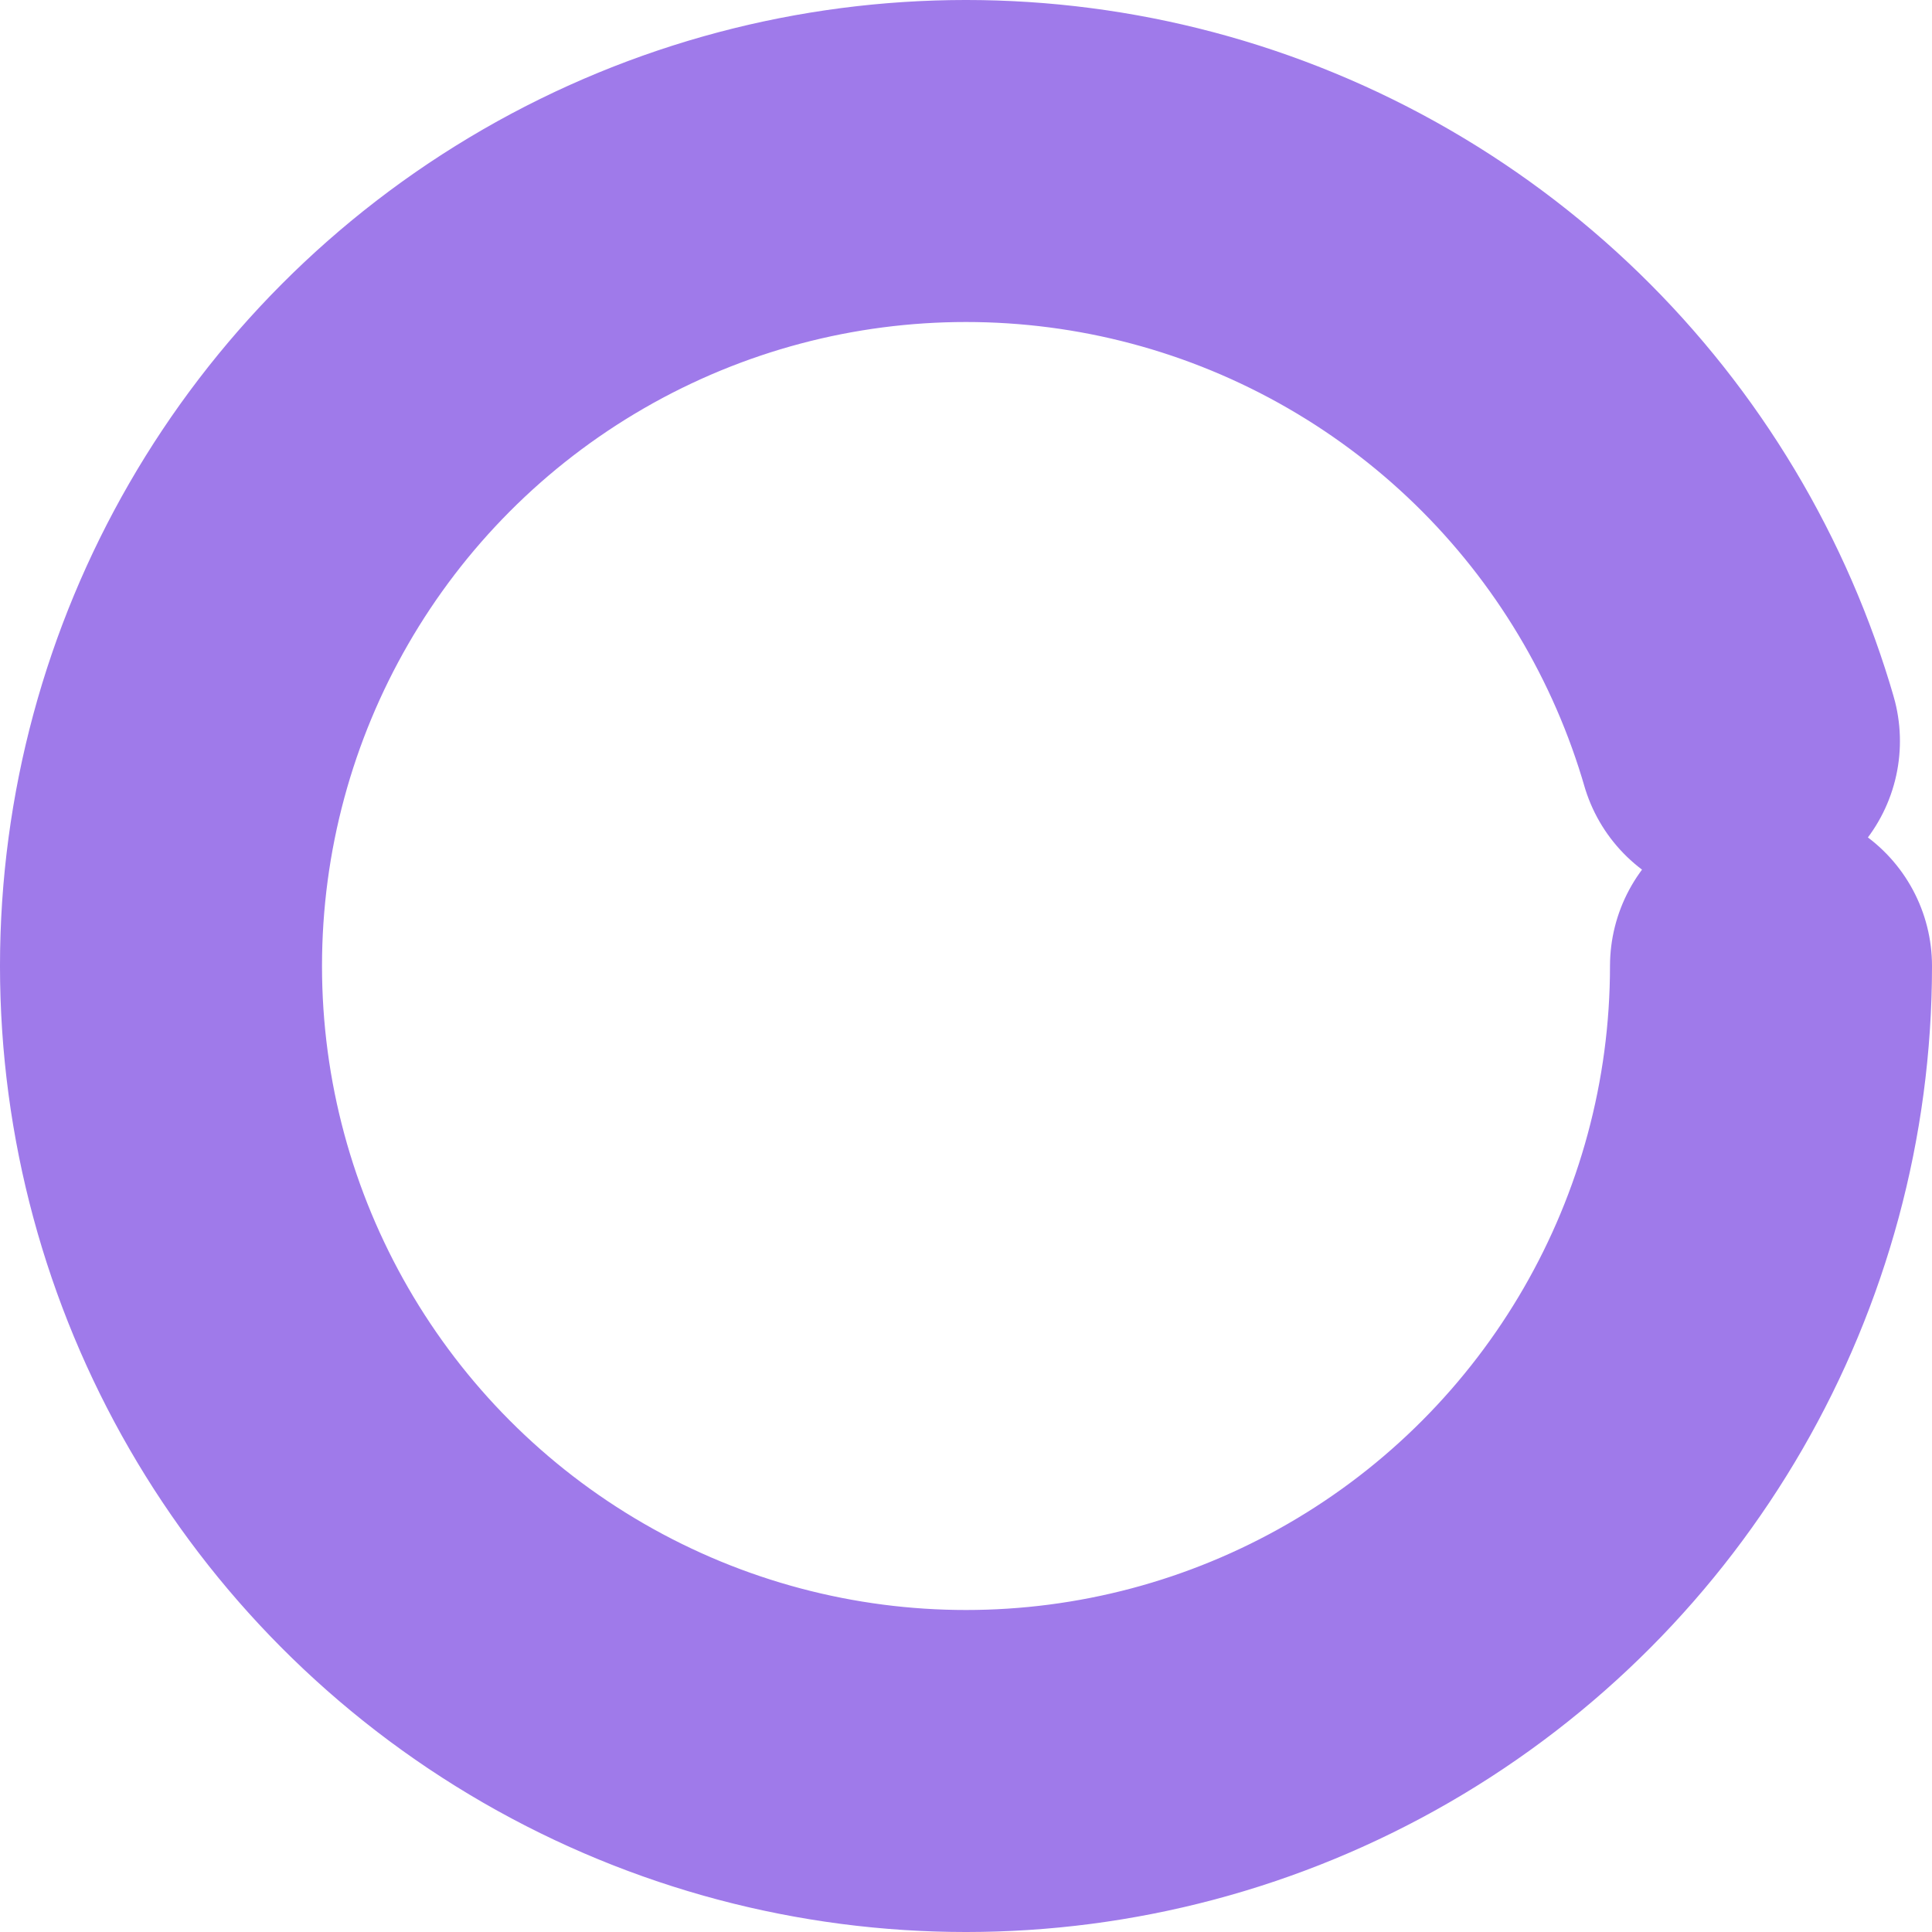 <svg

            xmlns="http://www.w3.org/2000/svg"
            fill="none"
            viewBox="0 0 24 24"
            stroke="#9f7aea"
          >
            <circle
              cx="12"
              cy="12"
              r="10"
              stroke="#9f7aea"
              stroke-width="4"
              stroke-linecap="round"
              stroke-dasharray="60 20"
              stroke-dashoffset="0"
            />
          </svg>